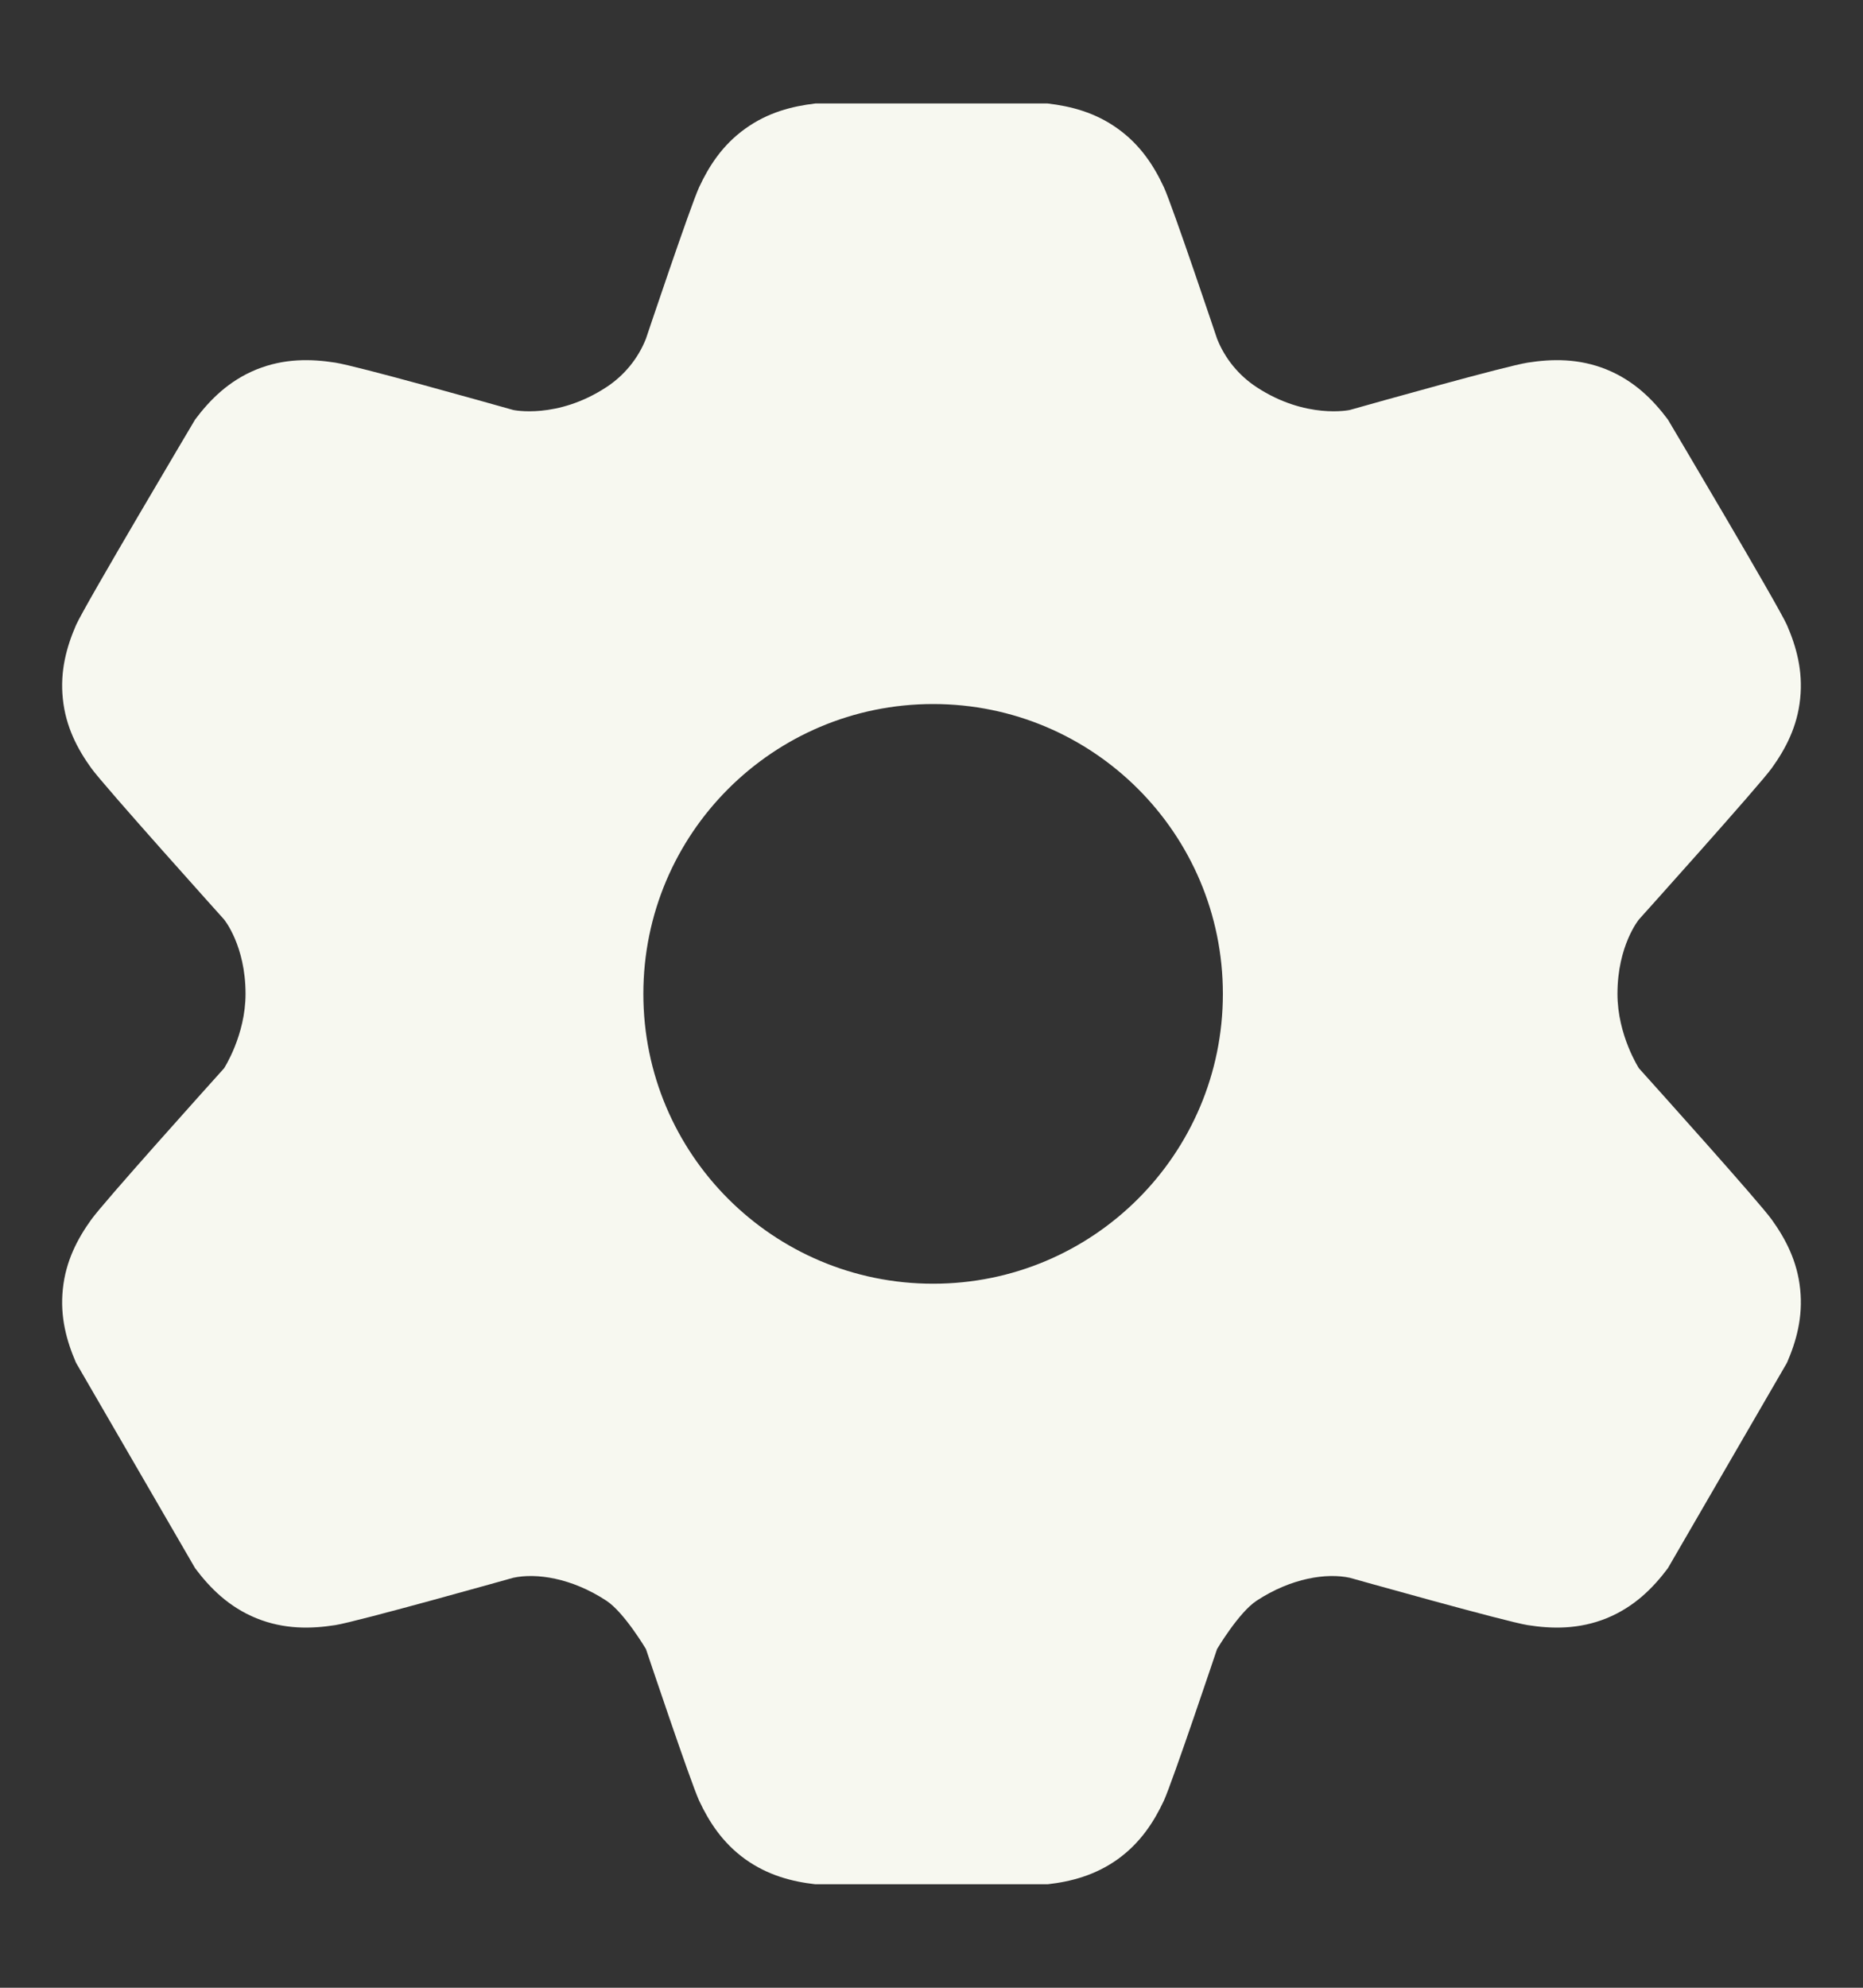 <svg width="15" height="16" viewBox="0 0 15 16" fill="none" xmlns="http://www.w3.org/2000/svg">
<rect x="0" y="0" width="15" height="16" fill="#333333" stroke="none"/>
<g id="elements">
<path id="Subtract" fill-rule="evenodd" clip-rule="evenodd" d="M6 14.965C6.183 15.096 6.379 15.146 6.565 15.167H8.435C8.621 15.146 8.817 15.096 9 14.965C9.183 14.833 9.292 14.663 9.371 14.494C9.441 14.341 9.799 13.274 9.799 13.274C9.799 13.274 9.974 12.979 10.117 12.885C10.399 12.7 10.683 12.66 10.868 12.7C10.868 12.7 12.122 13.053 12.3 13.081C12.496 13.112 12.712 13.116 12.935 13.026C13.158 12.935 13.309 12.783 13.429 12.623L14.388 10.969C14.463 10.796 14.518 10.601 14.494 10.376C14.471 10.151 14.376 9.971 14.266 9.818C14.168 9.68 13.339 8.758 13.196 8.599C13.196 8.599 13.023 8.333 13.023 8C13.023 7.61 13.196 7.401 13.196 7.401C13.196 7.401 14.168 6.32 14.266 6.182C14.376 6.029 14.471 5.85 14.494 5.625C14.518 5.4 14.463 5.205 14.388 5.032C14.32 4.877 13.429 3.377 13.429 3.377C13.309 3.217 13.158 3.065 12.935 2.974C12.712 2.884 12.497 2.888 12.3 2.919C12.122 2.947 11.088 3.238 10.868 3.3C10.868 3.3 10.515 3.377 10.117 3.116C9.974 3.022 9.862 2.886 9.799 2.726C9.799 2.726 9.441 1.659 9.371 1.507C9.292 1.337 9.183 1.167 9 1.036C8.817 0.904 8.621 0.855 8.435 0.833L6.565 0.833C6.379 0.855 6.183 0.904 6 1.036C5.817 1.167 5.708 1.337 5.629 1.507C5.559 1.659 5.201 2.726 5.201 2.726C5.138 2.886 5.026 3.022 4.883 3.116C4.485 3.377 4.132 3.3 4.132 3.3C3.912 3.238 2.878 2.947 2.7 2.919C2.503 2.888 2.288 2.884 2.065 2.974C1.842 3.065 1.691 3.217 1.571 3.377C1.571 3.377 0.68 4.877 0.612 5.032C0.537 5.205 0.482 5.4 0.506 5.625C0.529 5.85 0.624 6.029 0.734 6.182C0.832 6.32 1.804 7.401 1.804 7.401C1.804 7.401 1.977 7.61 1.977 8C1.977 8.333 1.804 8.599 1.804 8.599C1.661 8.758 0.832 9.68 0.734 9.818C0.624 9.971 0.529 10.151 0.506 10.376C0.482 10.601 0.537 10.796 0.612 10.969L1.571 12.623C1.691 12.783 1.842 12.935 2.065 13.026C2.288 13.116 2.503 13.112 2.7 13.081C2.878 13.053 4.132 12.7 4.132 12.7C4.317 12.66 4.601 12.7 4.883 12.885C5.026 12.979 5.201 13.274 5.201 13.274C5.201 13.274 5.559 14.341 5.629 14.494C5.708 14.663 5.817 14.833 6 14.965ZM7.513 10.333C8.802 10.333 9.846 9.289 9.846 8C9.846 6.711 8.802 5.667 7.513 5.667C6.224 5.667 5.18 6.711 5.18 8C5.18 9.289 6.224 10.333 7.513 10.333Z" fill="#F7F8F0"/>
</g>
</svg>

